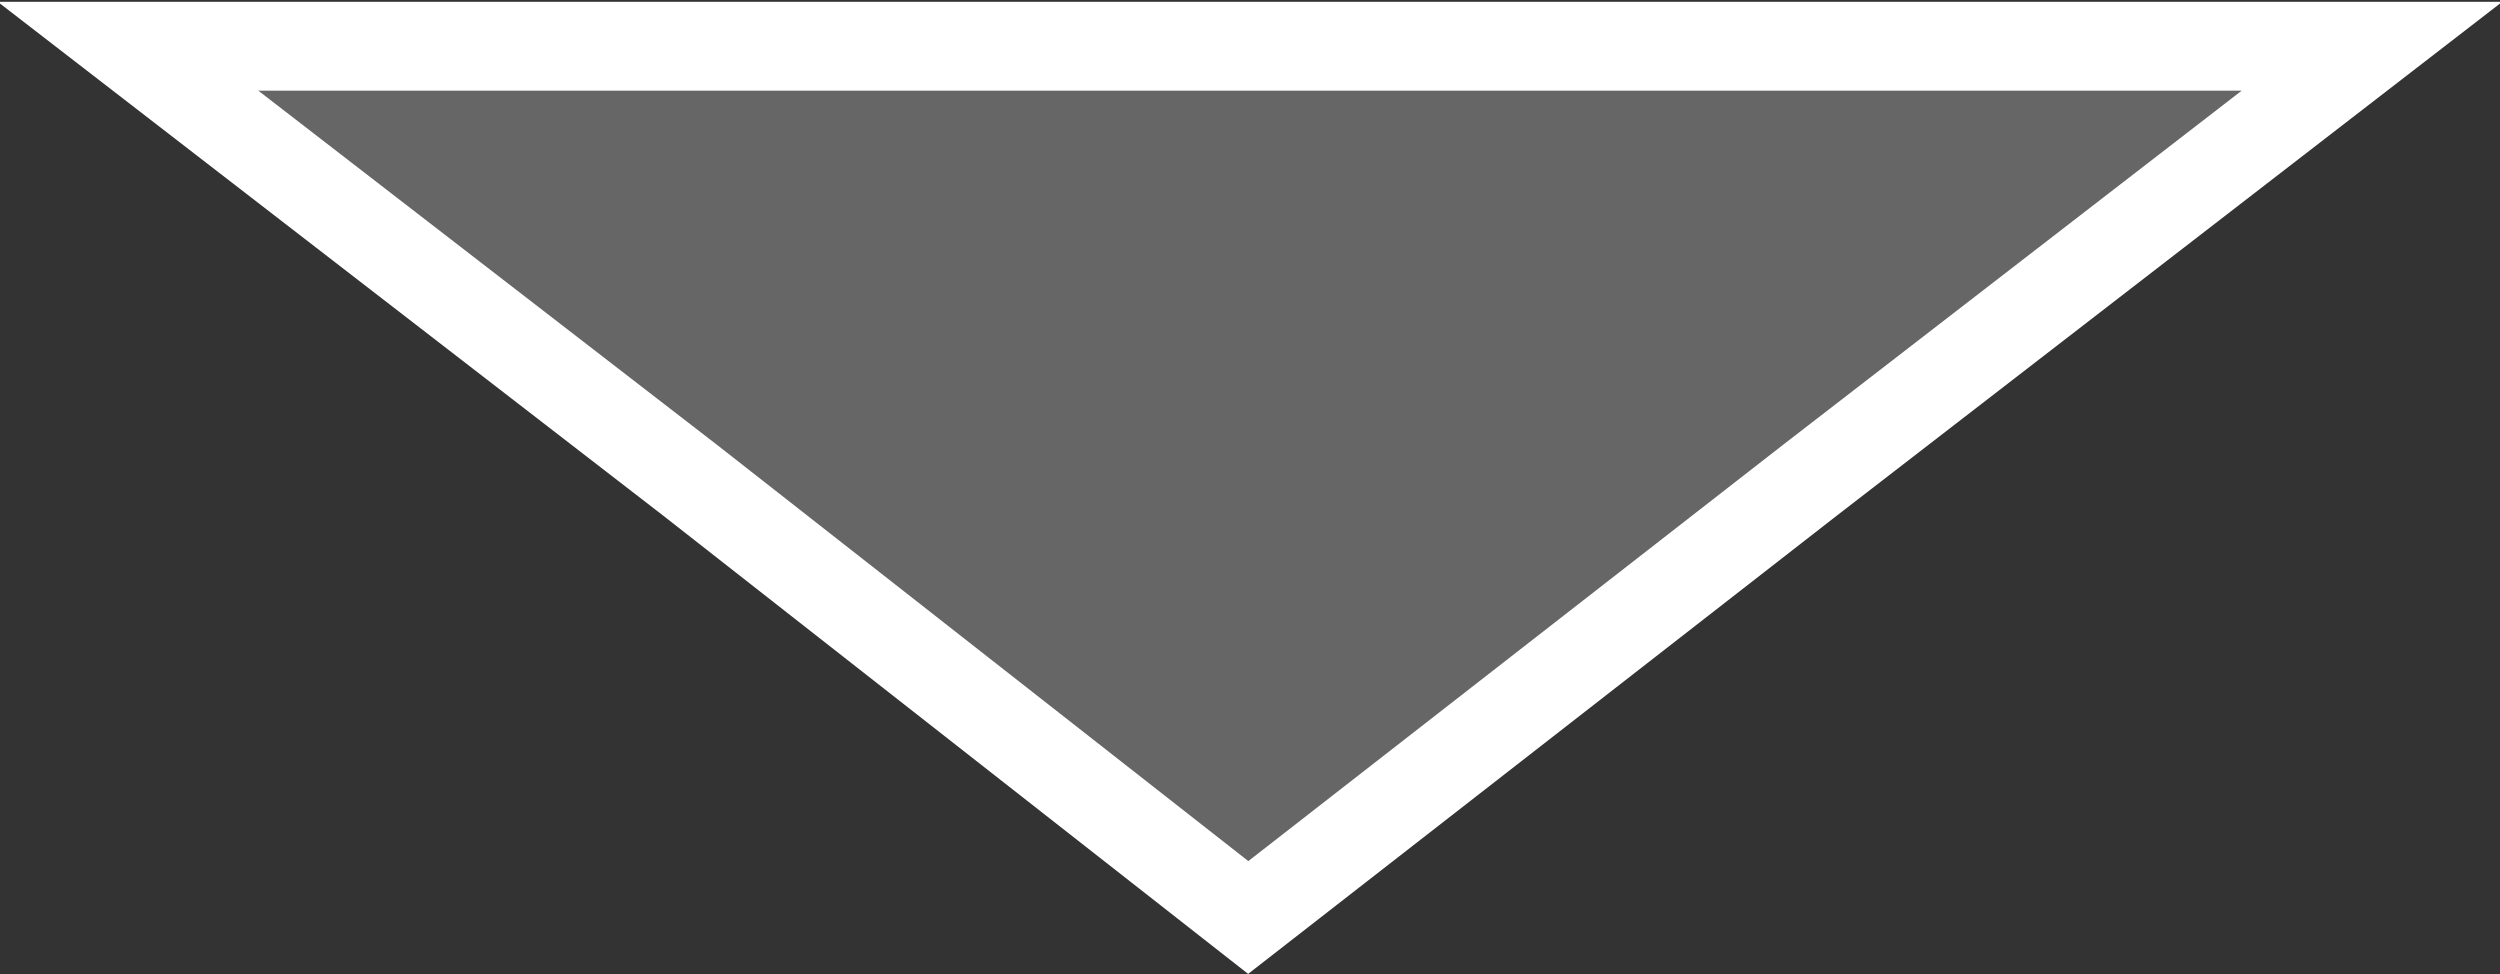 <svg xmlns="http://www.w3.org/2000/svg" viewBox="0 0 7.03 2.74"><rect x="0" y="0" width="7.03" height="2.74" fill="#333333" stroke="none"/><defs><style>.cls-1{fill:#666;stroke:#fff;stroke-miterlimit:10;stroke-width:0.25px;}</style></defs><title>Recurso 4</title><g id="Capa_2" data-name="Capa 2"><g id="Capa_1-2" data-name="Capa 1"><polygon class="cls-1" points="3.51 0.13 6.67 0.13 5.09 1.35 3.51 2.58 1.94 1.35 0.36 0.13 3.51 0.13"/></g></g></svg>